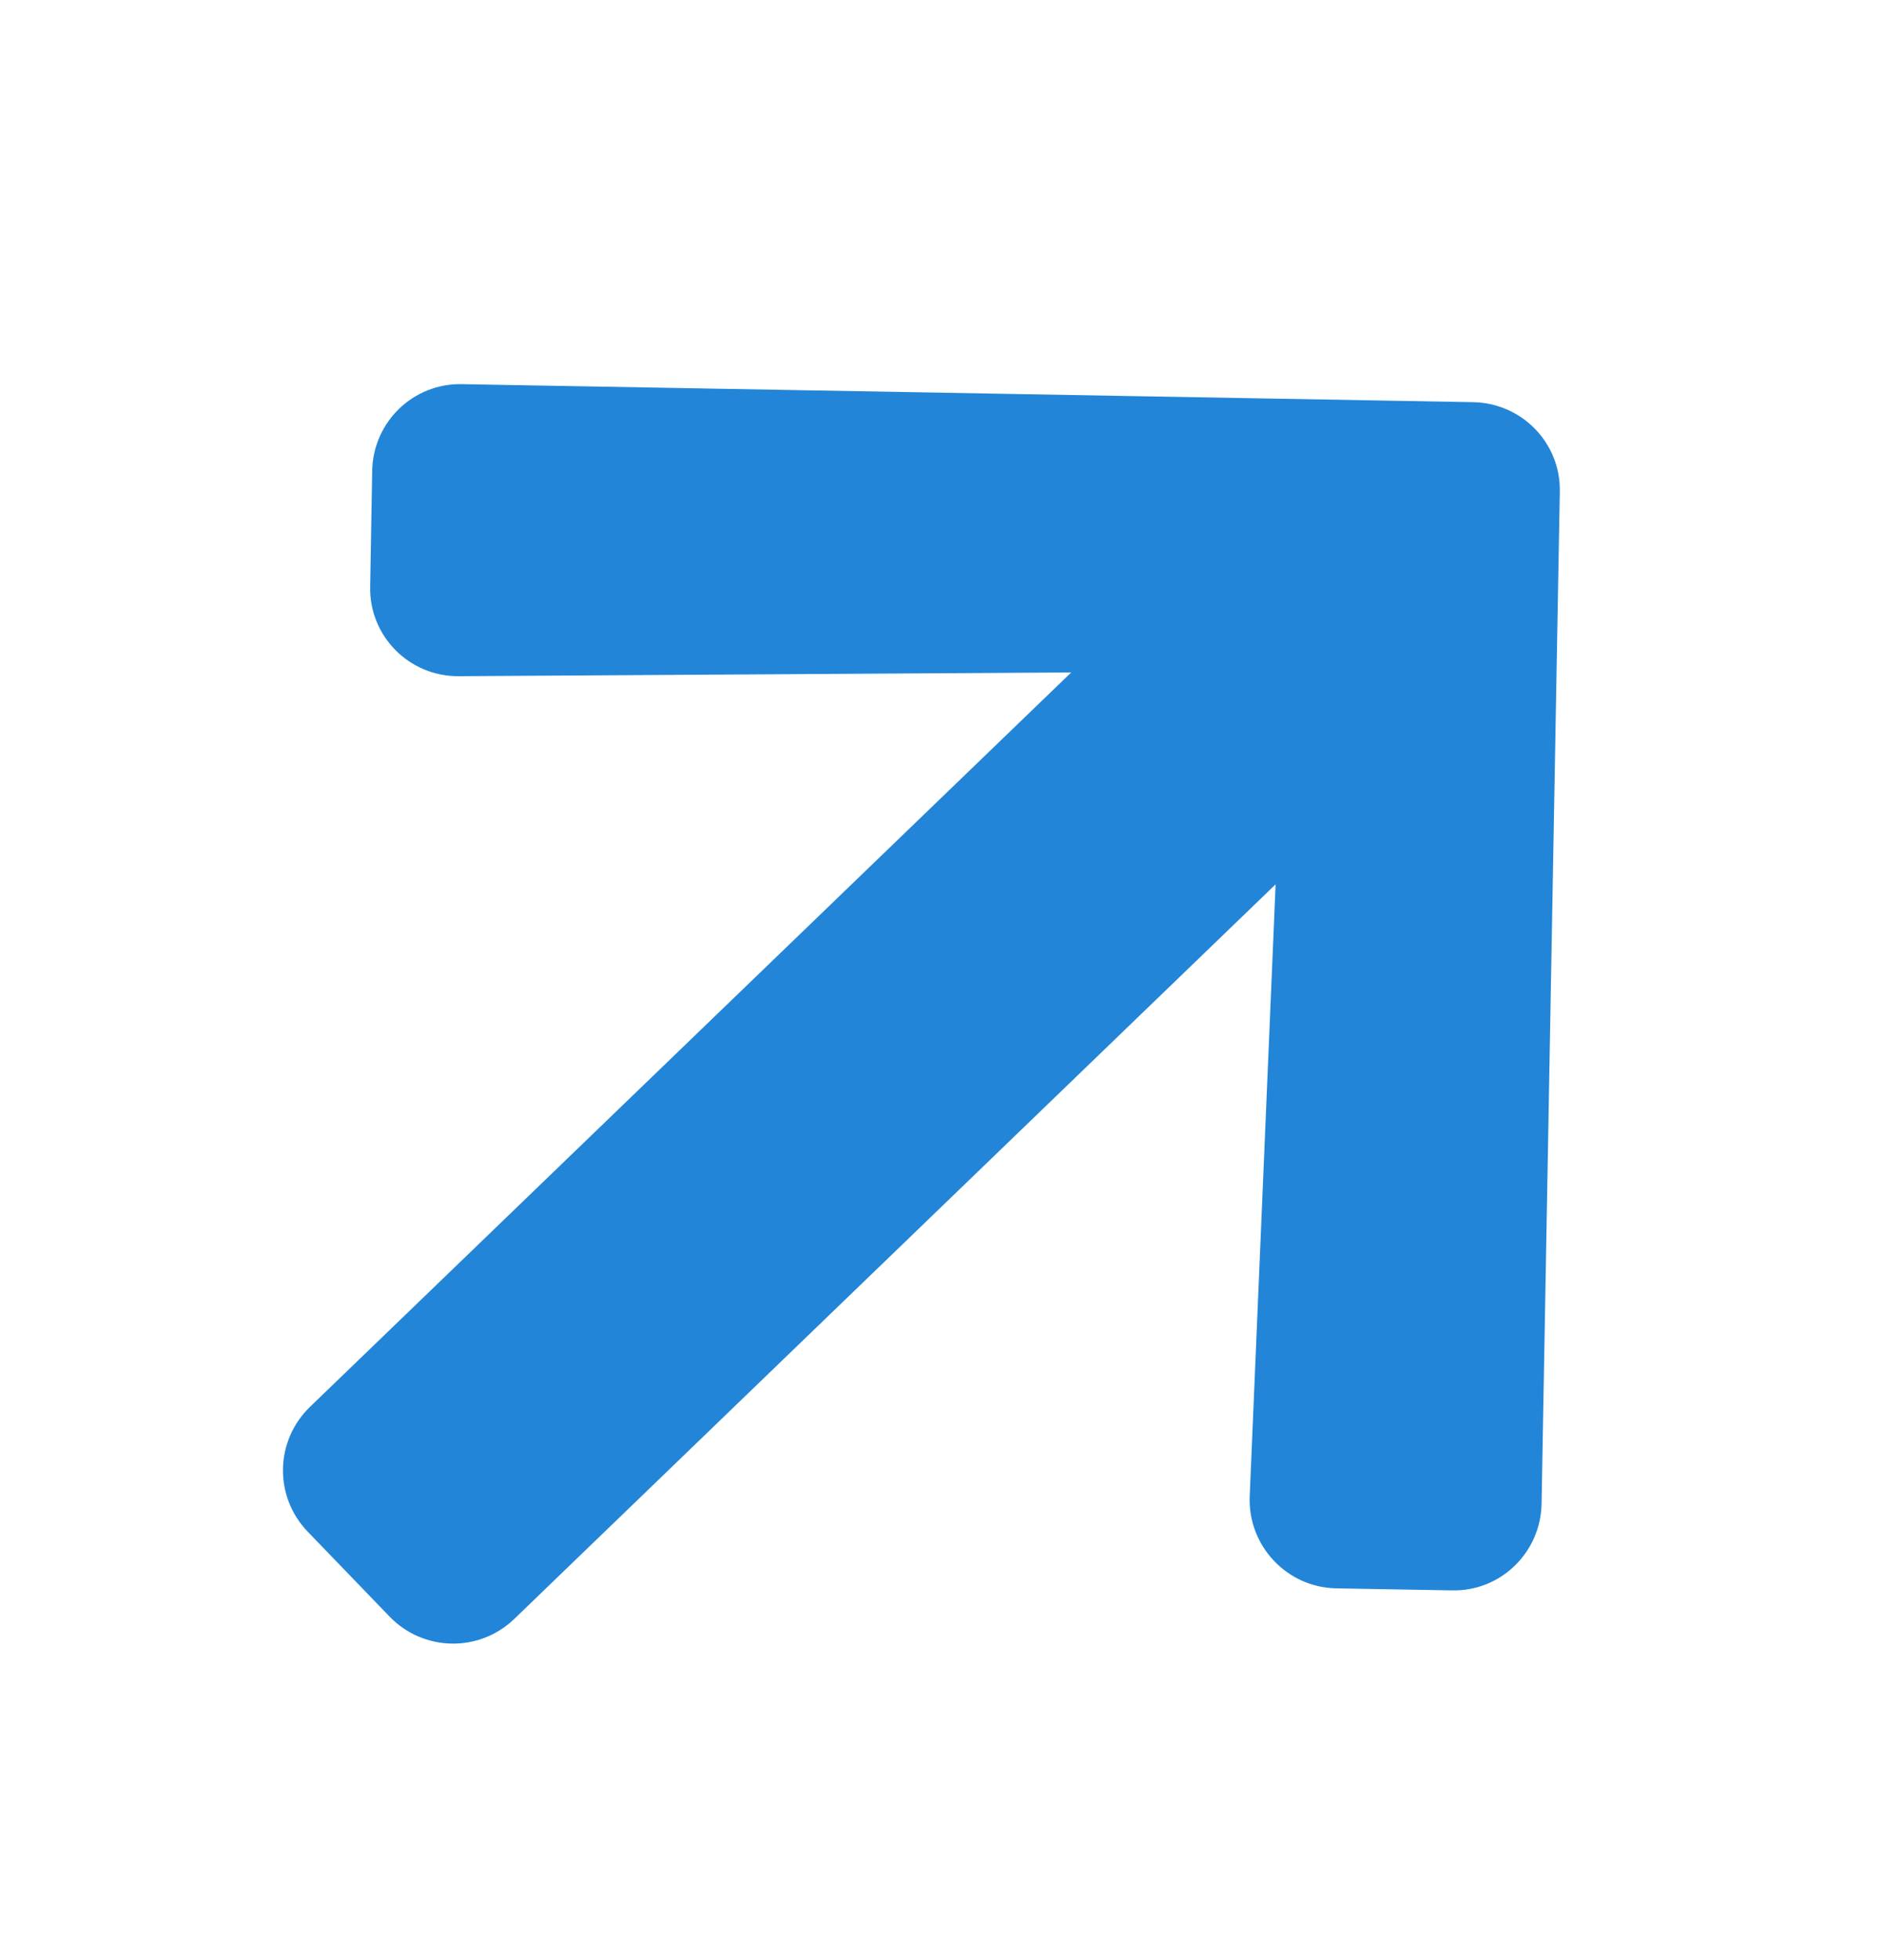 <svg width="25" height="26" viewBox="0 0 25 26" fill="none" xmlns="http://www.w3.org/2000/svg">
<g clip-path="url(#clip0_159_284)">
<path d="M4.912 7.778L4.939 6.245C4.951 5.596 5.485 5.081 6.131 5.096L19.549 5.335C20.198 5.347 20.713 5.881 20.698 6.526L20.456 19.948C20.444 20.597 19.91 21.113 19.265 21.097L17.732 21.07C17.076 21.058 16.558 20.506 16.583 19.851L16.927 11.731L6.826 21.474C6.359 21.924 5.62 21.911 5.169 21.444L4.084 20.319C3.634 19.852 3.647 19.113 4.114 18.662L14.215 8.92L6.088 8.97C5.429 8.975 4.896 8.437 4.912 7.778Z" fill="#2285D7"/>
</g>
<defs>
<clipPath id="clip0_159_284">
<rect width="25" height="25" fill="white" transform="translate(0 0.786)"/>
</clipPath>
</defs>
</svg>
